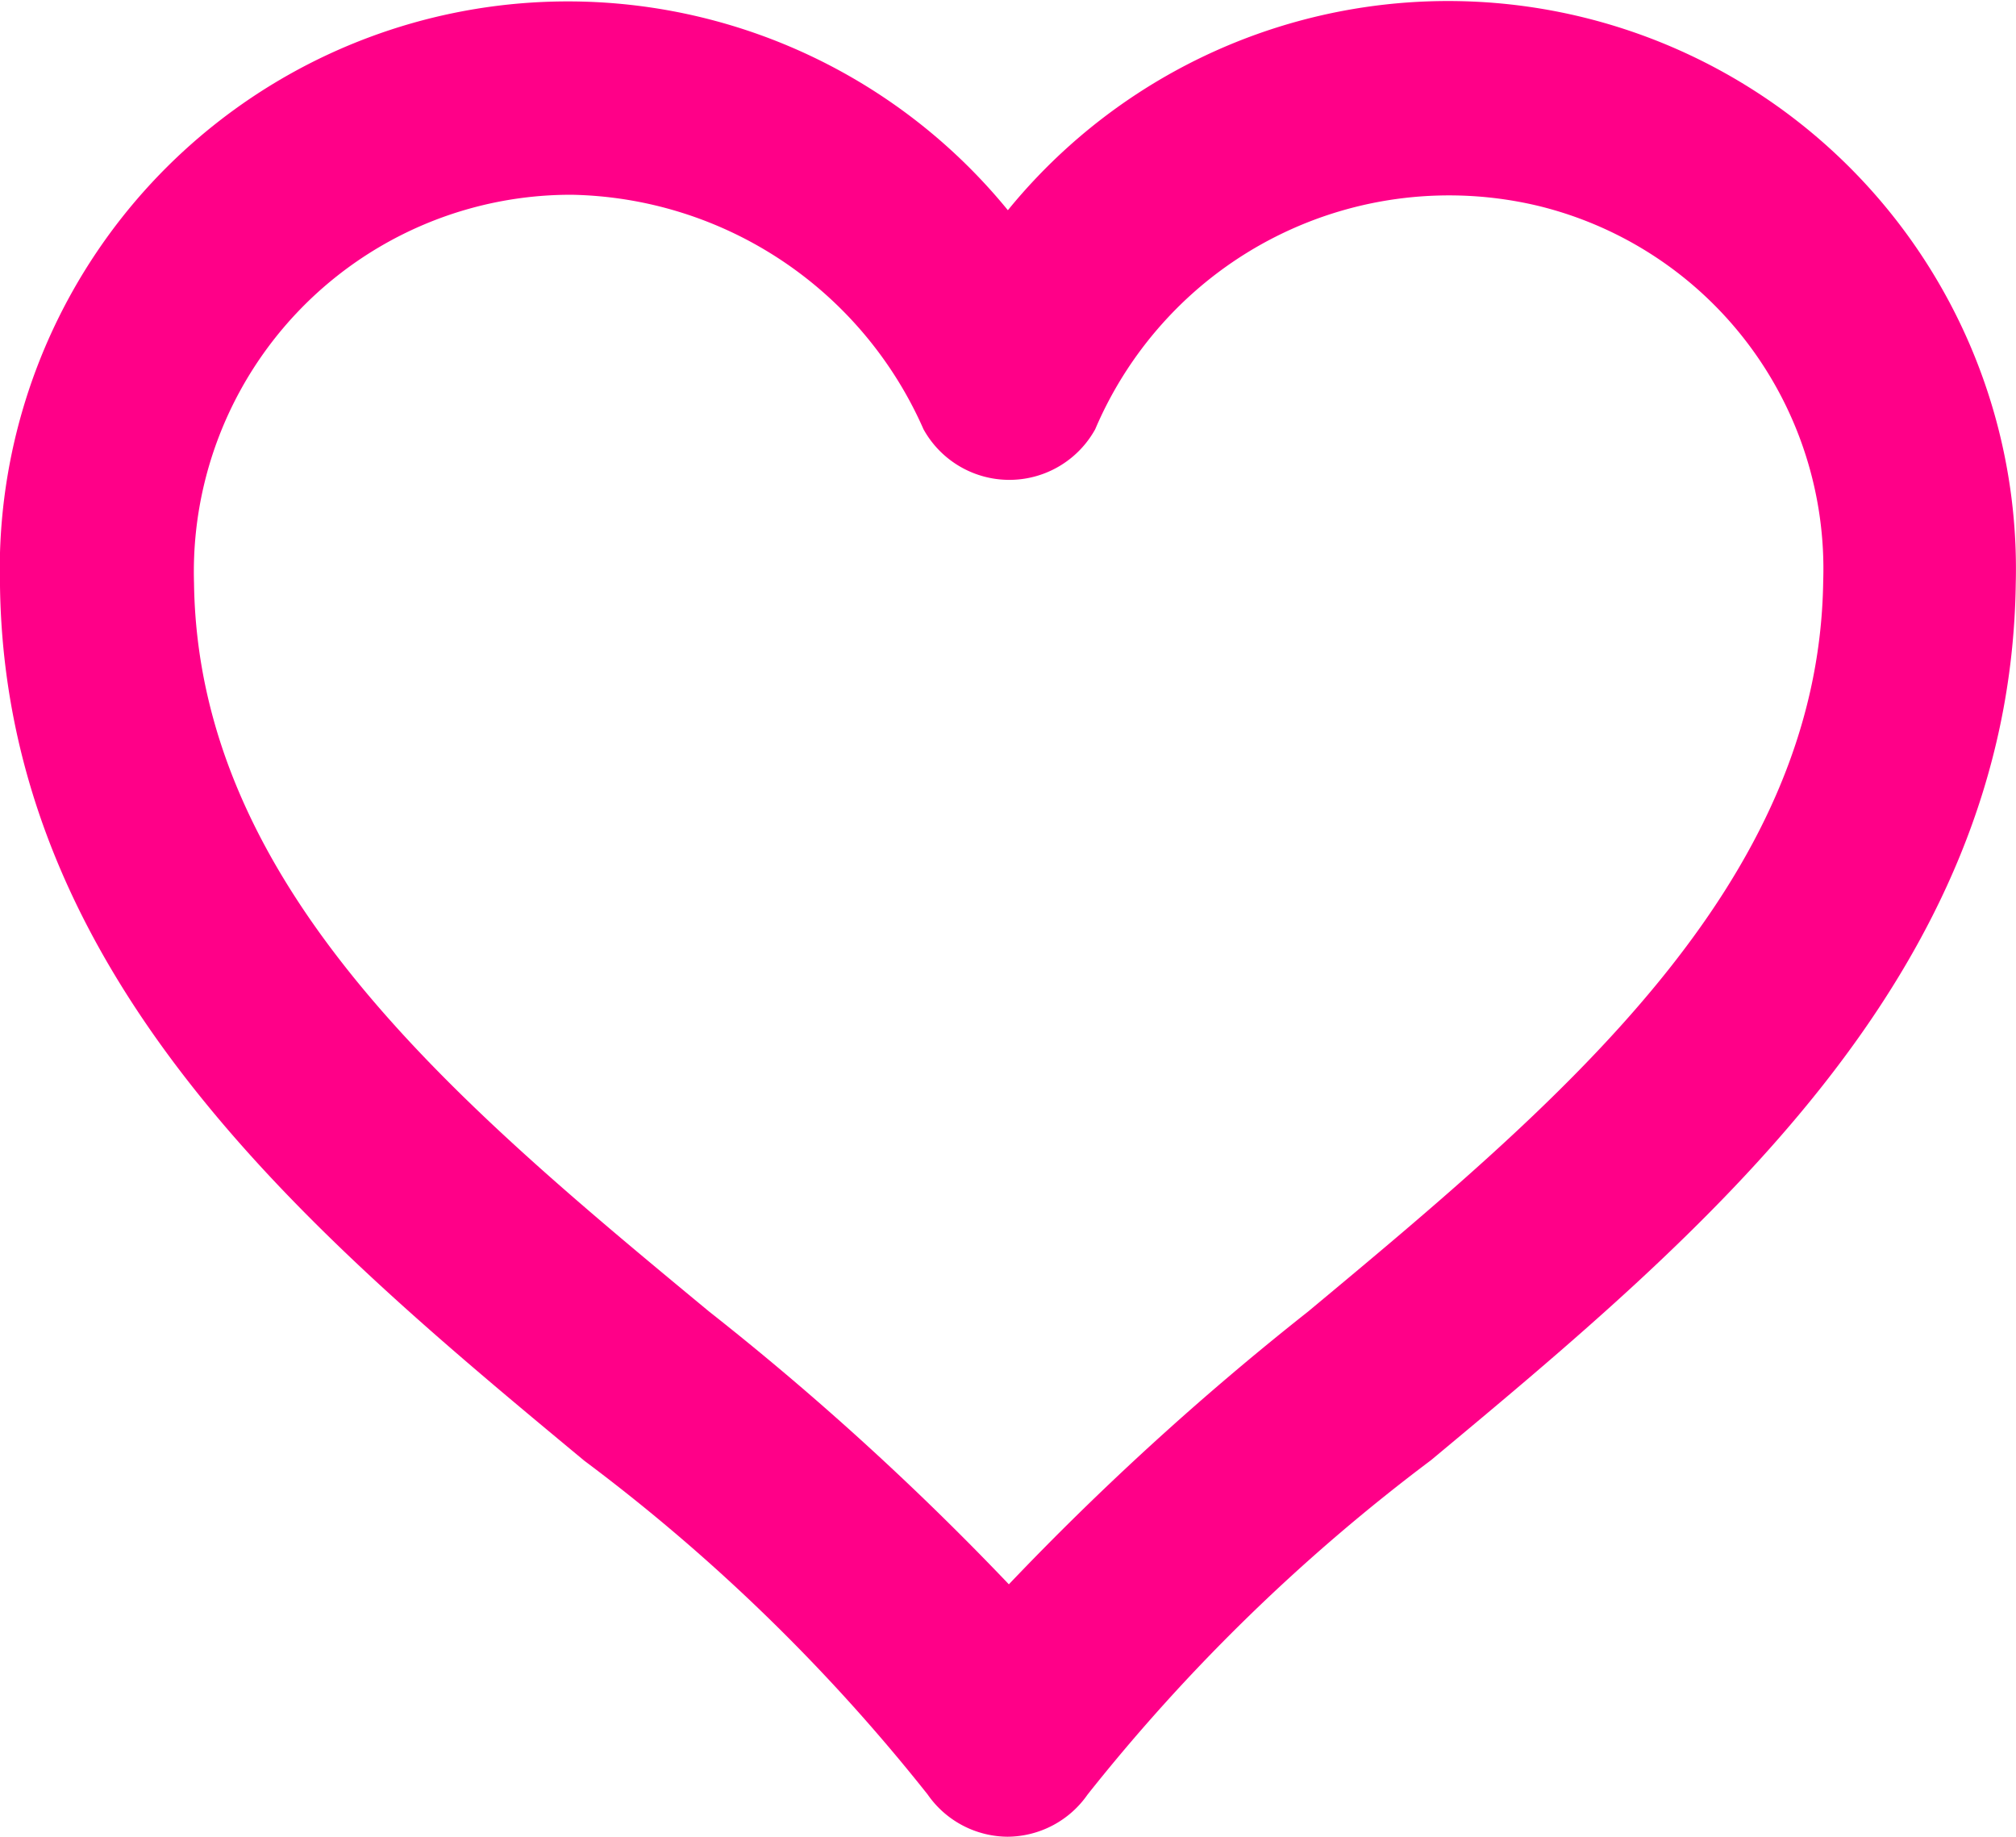 <svg xmlns="http://www.w3.org/2000/svg" width="8.219" height="7.488" viewBox="0 0 8.219 7.488">
  <g id="Group_541" data-name="Group 541" transform="translate(-220 -89.385)">
    <g id="Group_505" data-name="Group 505" transform="translate(178.782 47.386)">
      <path id="Path_627" data-name="Path 627" d="M43.543,42.793a1.537,1.537,0,0,0-1.534,1.584c.017,1.243,1.074,2.12,2.1,2.969a11.621,11.621,0,0,1,1.222,1.112,11.69,11.69,0,0,1,1.22-1.112c1.023-.852,2.083-1.734,2.1-2.978a1.523,1.523,0,0,0-1.159-1.529,1.568,1.568,0,0,0-1.809.91.4.4,0,0,1-.7,0,1.6,1.6,0,0,0-1.434-.956m1.784,6.694A.4.4,0,0,1,45,49.315a7.567,7.567,0,0,0-1.4-1.361c-1.106-.918-2.36-1.959-2.382-3.566a2.316,2.316,0,0,1,4.109-1.532,2.315,2.315,0,0,1,4.109,1.522c-.022,1.607-1.277,2.652-2.384,3.574a7.634,7.634,0,0,0-1.4,1.363.4.4,0,0,1-.327.172" transform="translate(0 0)" fill="#f08"/>
    </g>
  </g>
</svg>
